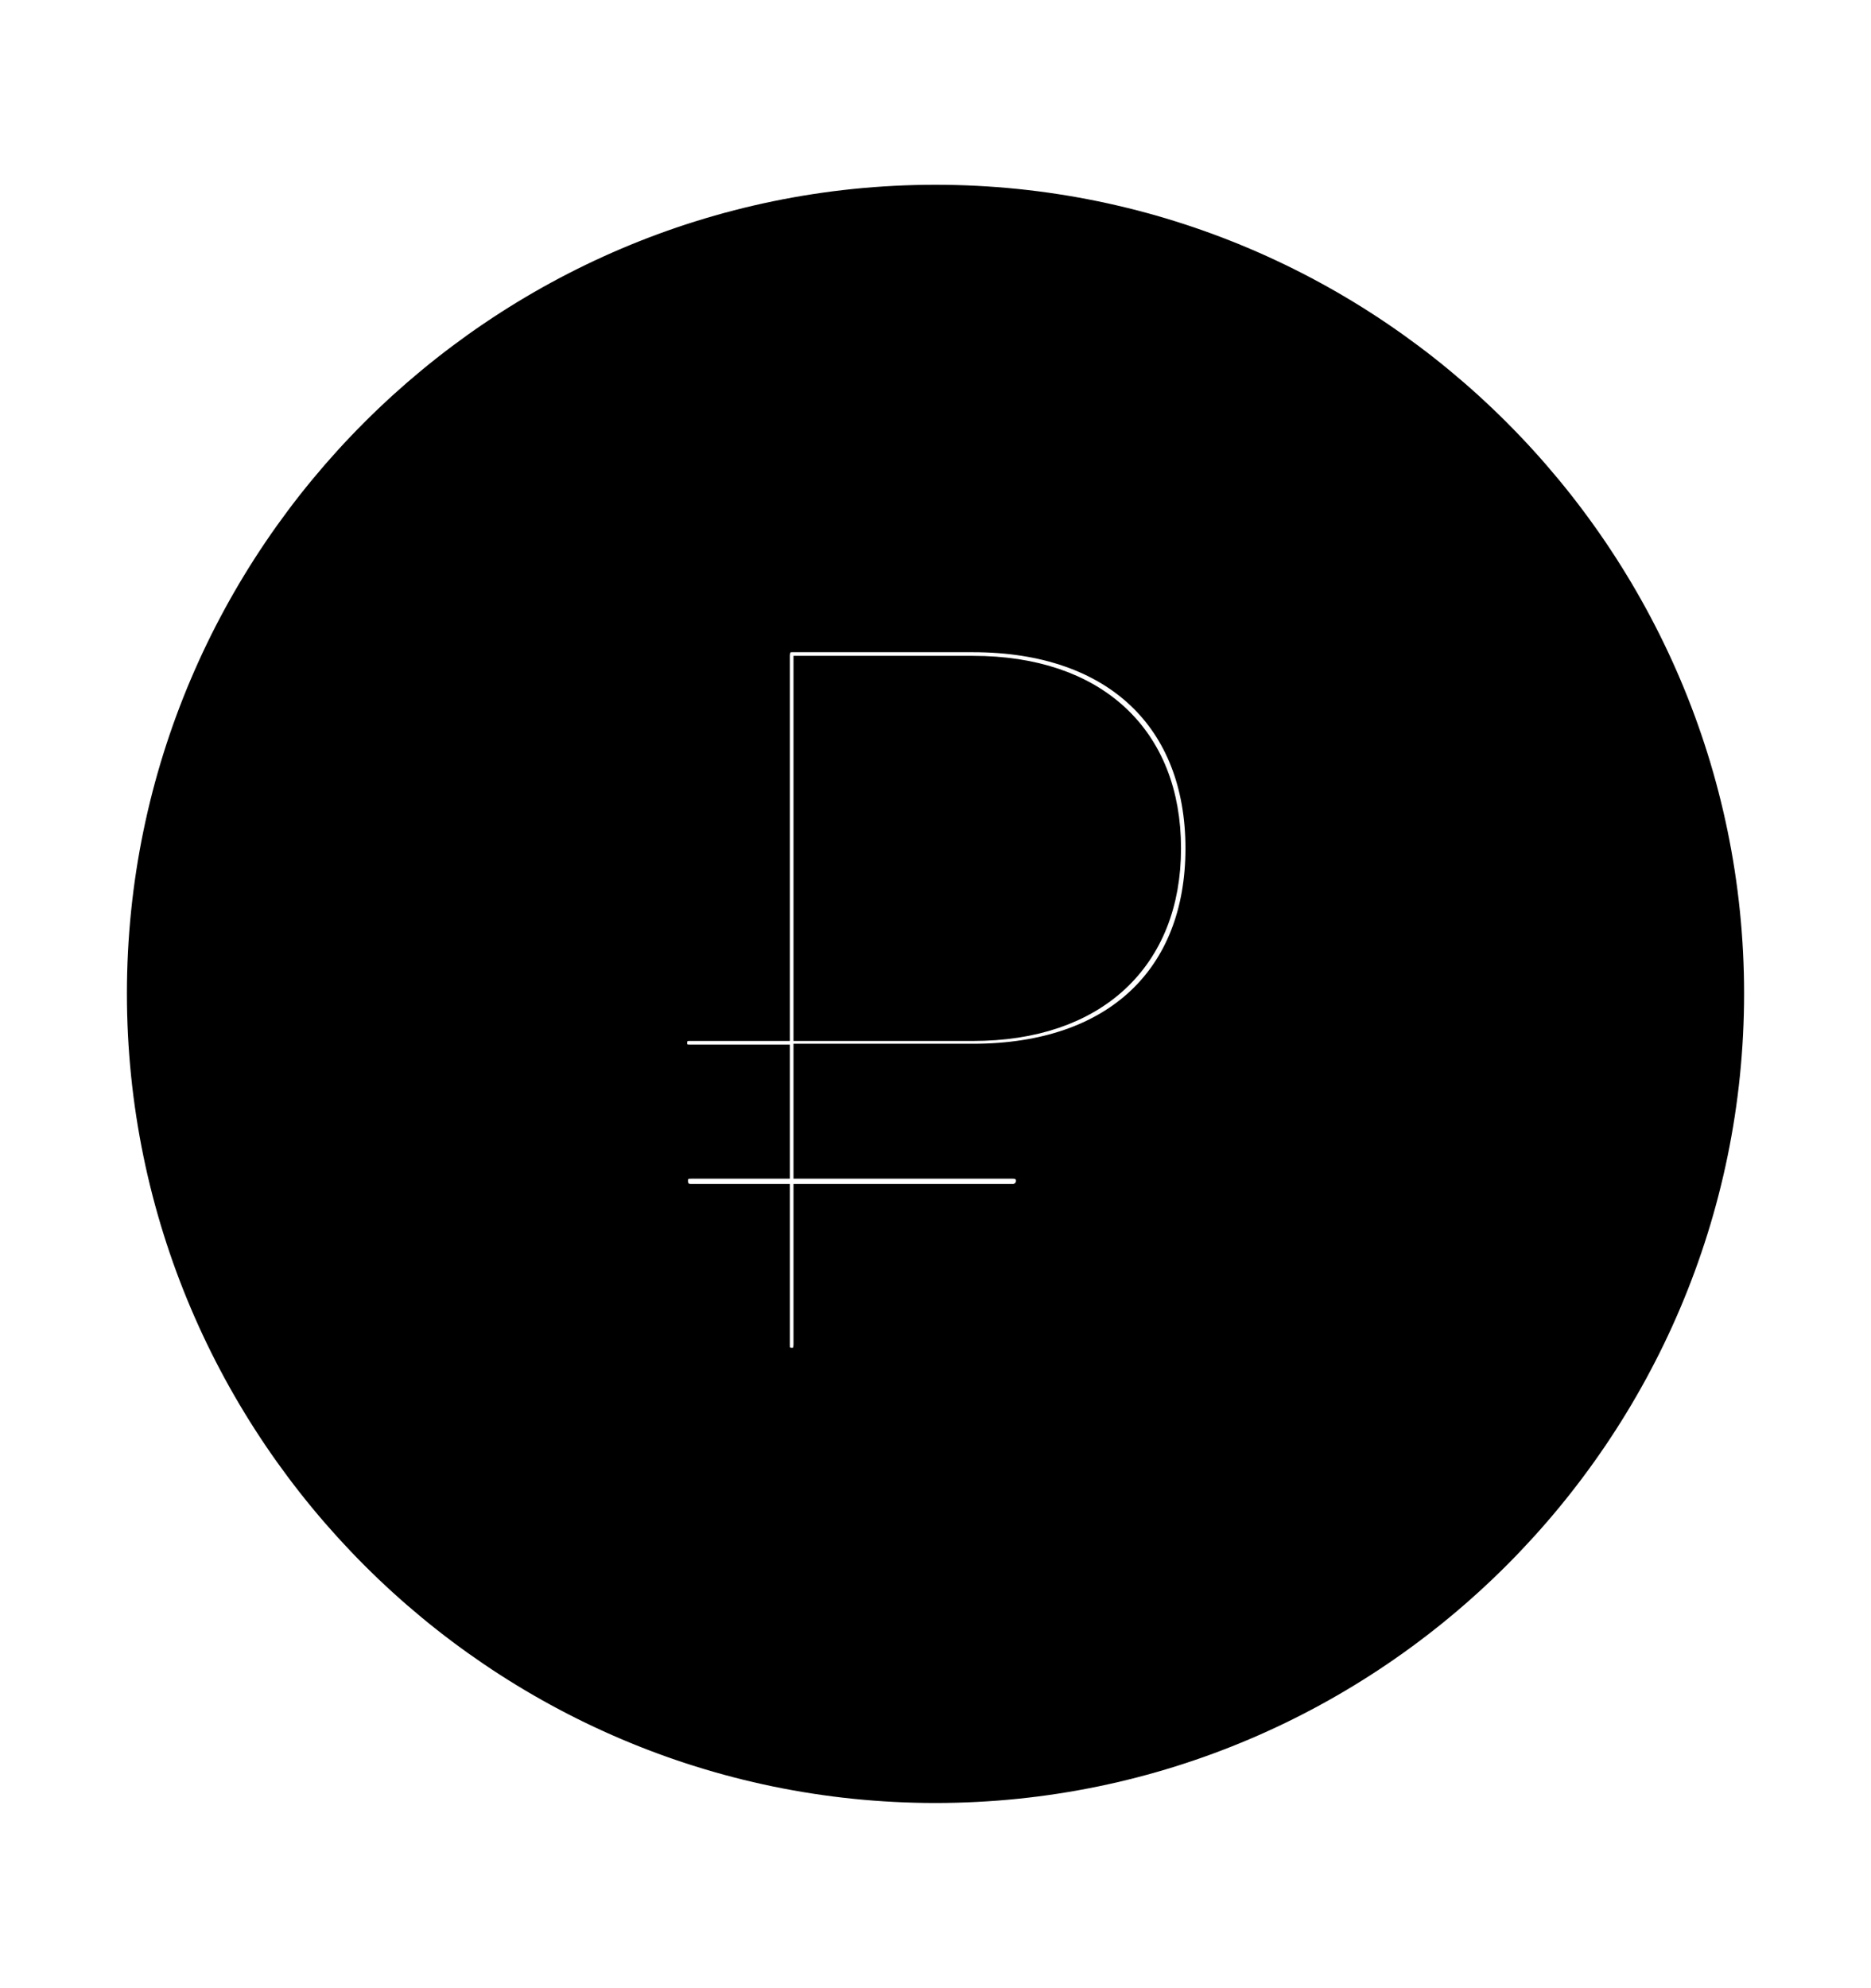 <svg width='49.328px' height='52.4px' direction='ltr' xmlns='http://www.w3.org/2000/svg' version='1.1'>
<g fill-rule='nonzero' transform='scale(1,-1) translate(0,-52.4)'>
<path fill='black' stroke='black' fill-opacity='1.0' stroke-width='1.0' d='
    M 24.664,5.371
    C 36.115,5.371 45.482,14.738 45.482,26.211
    C 45.482,37.662 36.115,47.029 24.664,47.029
    C 13.213,47.029 3.846,37.662 3.846,26.211
    C 3.846,14.738 13.213,5.371 24.664,5.371
    Z
    M 20.883,16.371
    C 20.561,16.371 20.324,16.564 20.324,16.93
    L 20.324,20.689
    L 18.219,20.689
    C 17.854,20.689 17.639,20.947 17.639,21.27
    C 17.639,21.613 17.854,21.828 18.219,21.828
    L 20.324,21.828
    L 20.324,24.363
    L 18.176,24.363
    C 17.832,24.363 17.617,24.578 17.617,24.9
    C 17.617,25.244 17.832,25.459 18.176,25.459
    L 20.324,25.459
    L 20.324,35.105
    C 20.324,35.471 20.539,35.707 20.883,35.707
    L 25.652,35.707
    C 29.498,35.707 31.754,33.494 31.754,30.035
    C 31.754,26.576 29.498,24.385 25.652,24.385
    L 21.42,24.385
    L 21.42,21.828
    L 26.705,21.828
    C 27.027,21.828 27.285,21.613 27.285,21.27
    C 27.285,20.947 27.027,20.689 26.705,20.689
    L 21.42,20.689
    L 21.42,16.973
    C 21.42,16.586 21.205,16.371 20.883,16.371
    Z
    M 21.42,25.459
    L 25.652,25.459
    C 28.789,25.459 30.637,27.221 30.637,30.035
    C 30.637,32.871 28.789,34.611 25.652,34.611
    L 21.42,34.611
    Z
' />
</g>
</svg>